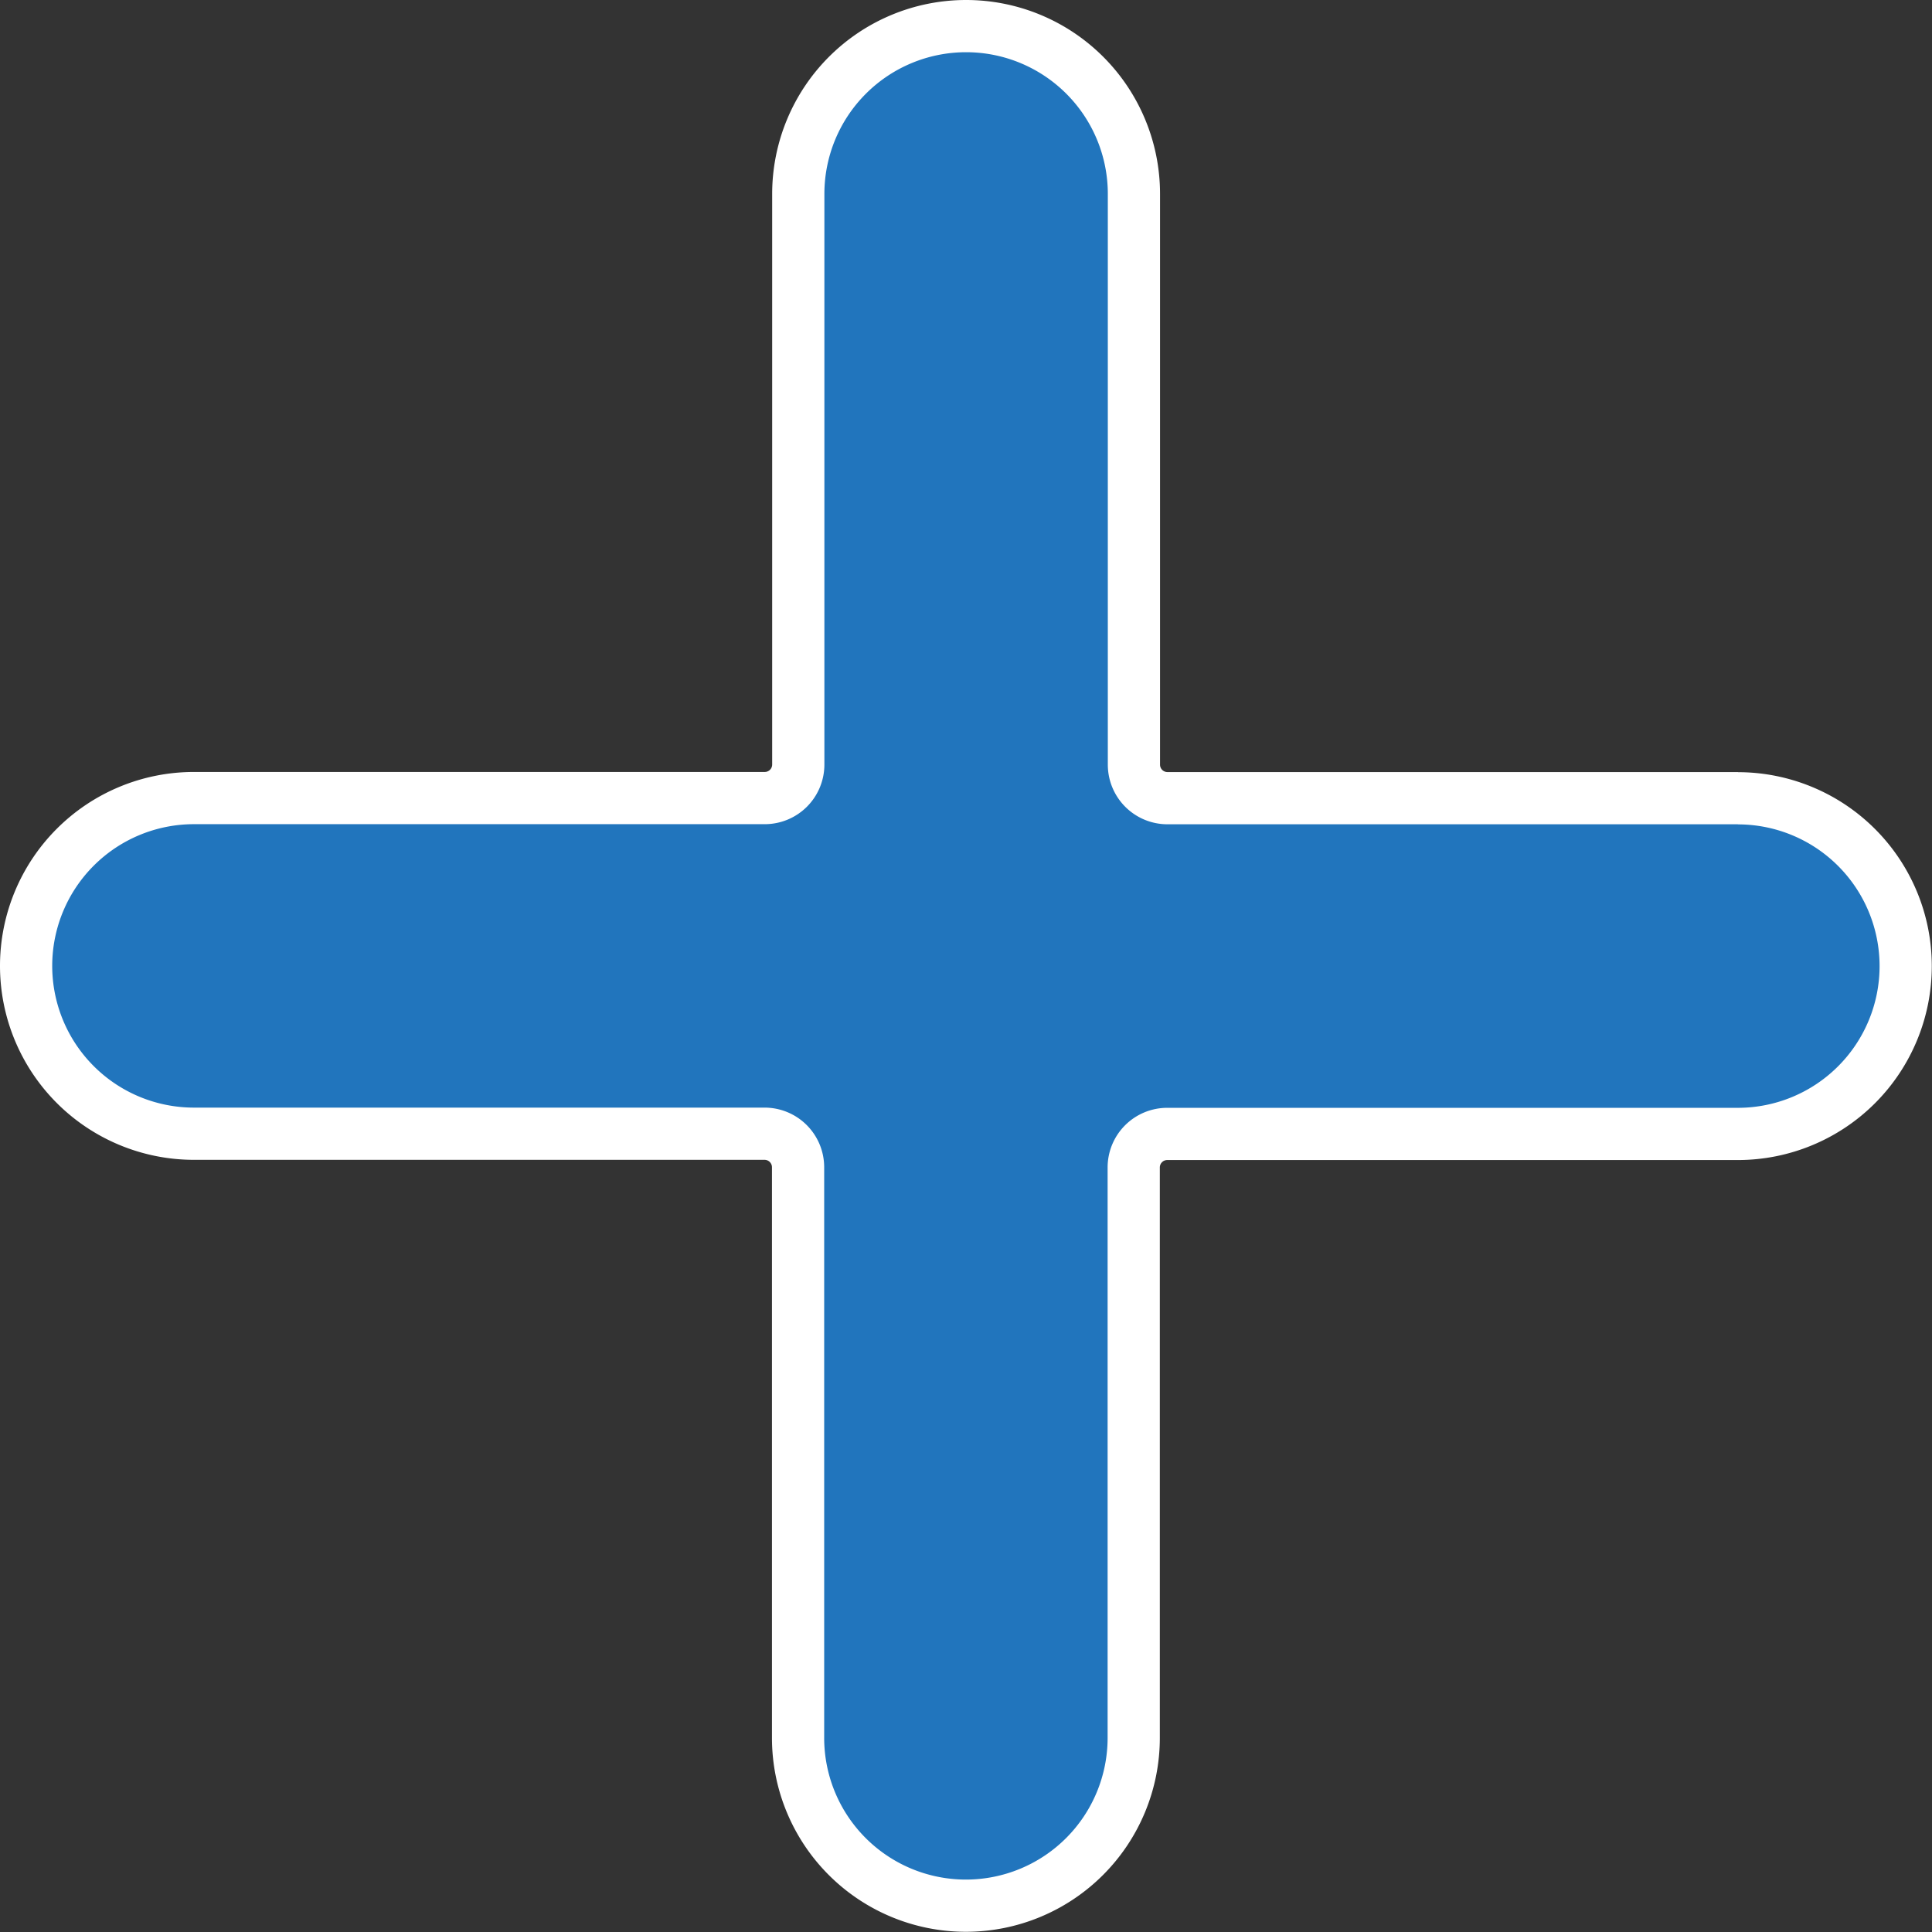 <svg xmlns="http://www.w3.org/2000/svg" width="18.5" height="18.5" viewBox="0 0 18.5 18.5">
  <rect x="0" y="0" width="18.5" height="18.5" fill="#333333" stroke="none"/>
  <path id="add_2_" data-name="add (2)" d="M16.393,7.393H10.929a.321.321,0,0,1-.321-.321V1.607a1.607,1.607,0,1,0-3.214,0V7.071a.321.321,0,0,1-.321.321H1.607a1.607,1.607,0,1,0,0,3.214H7.071a.321.321,0,0,1,.321.321v5.464a1.607,1.607,0,1,0,3.214,0V10.929a.321.321,0,0,1,.321-.321h5.464a1.607,1.607,0,1,0,0-3.214Zm0,0" transform="translate(0.25 0.25)" fill="#2175bd" stroke="#fff" stroke-width="0.5"/>
</svg>
